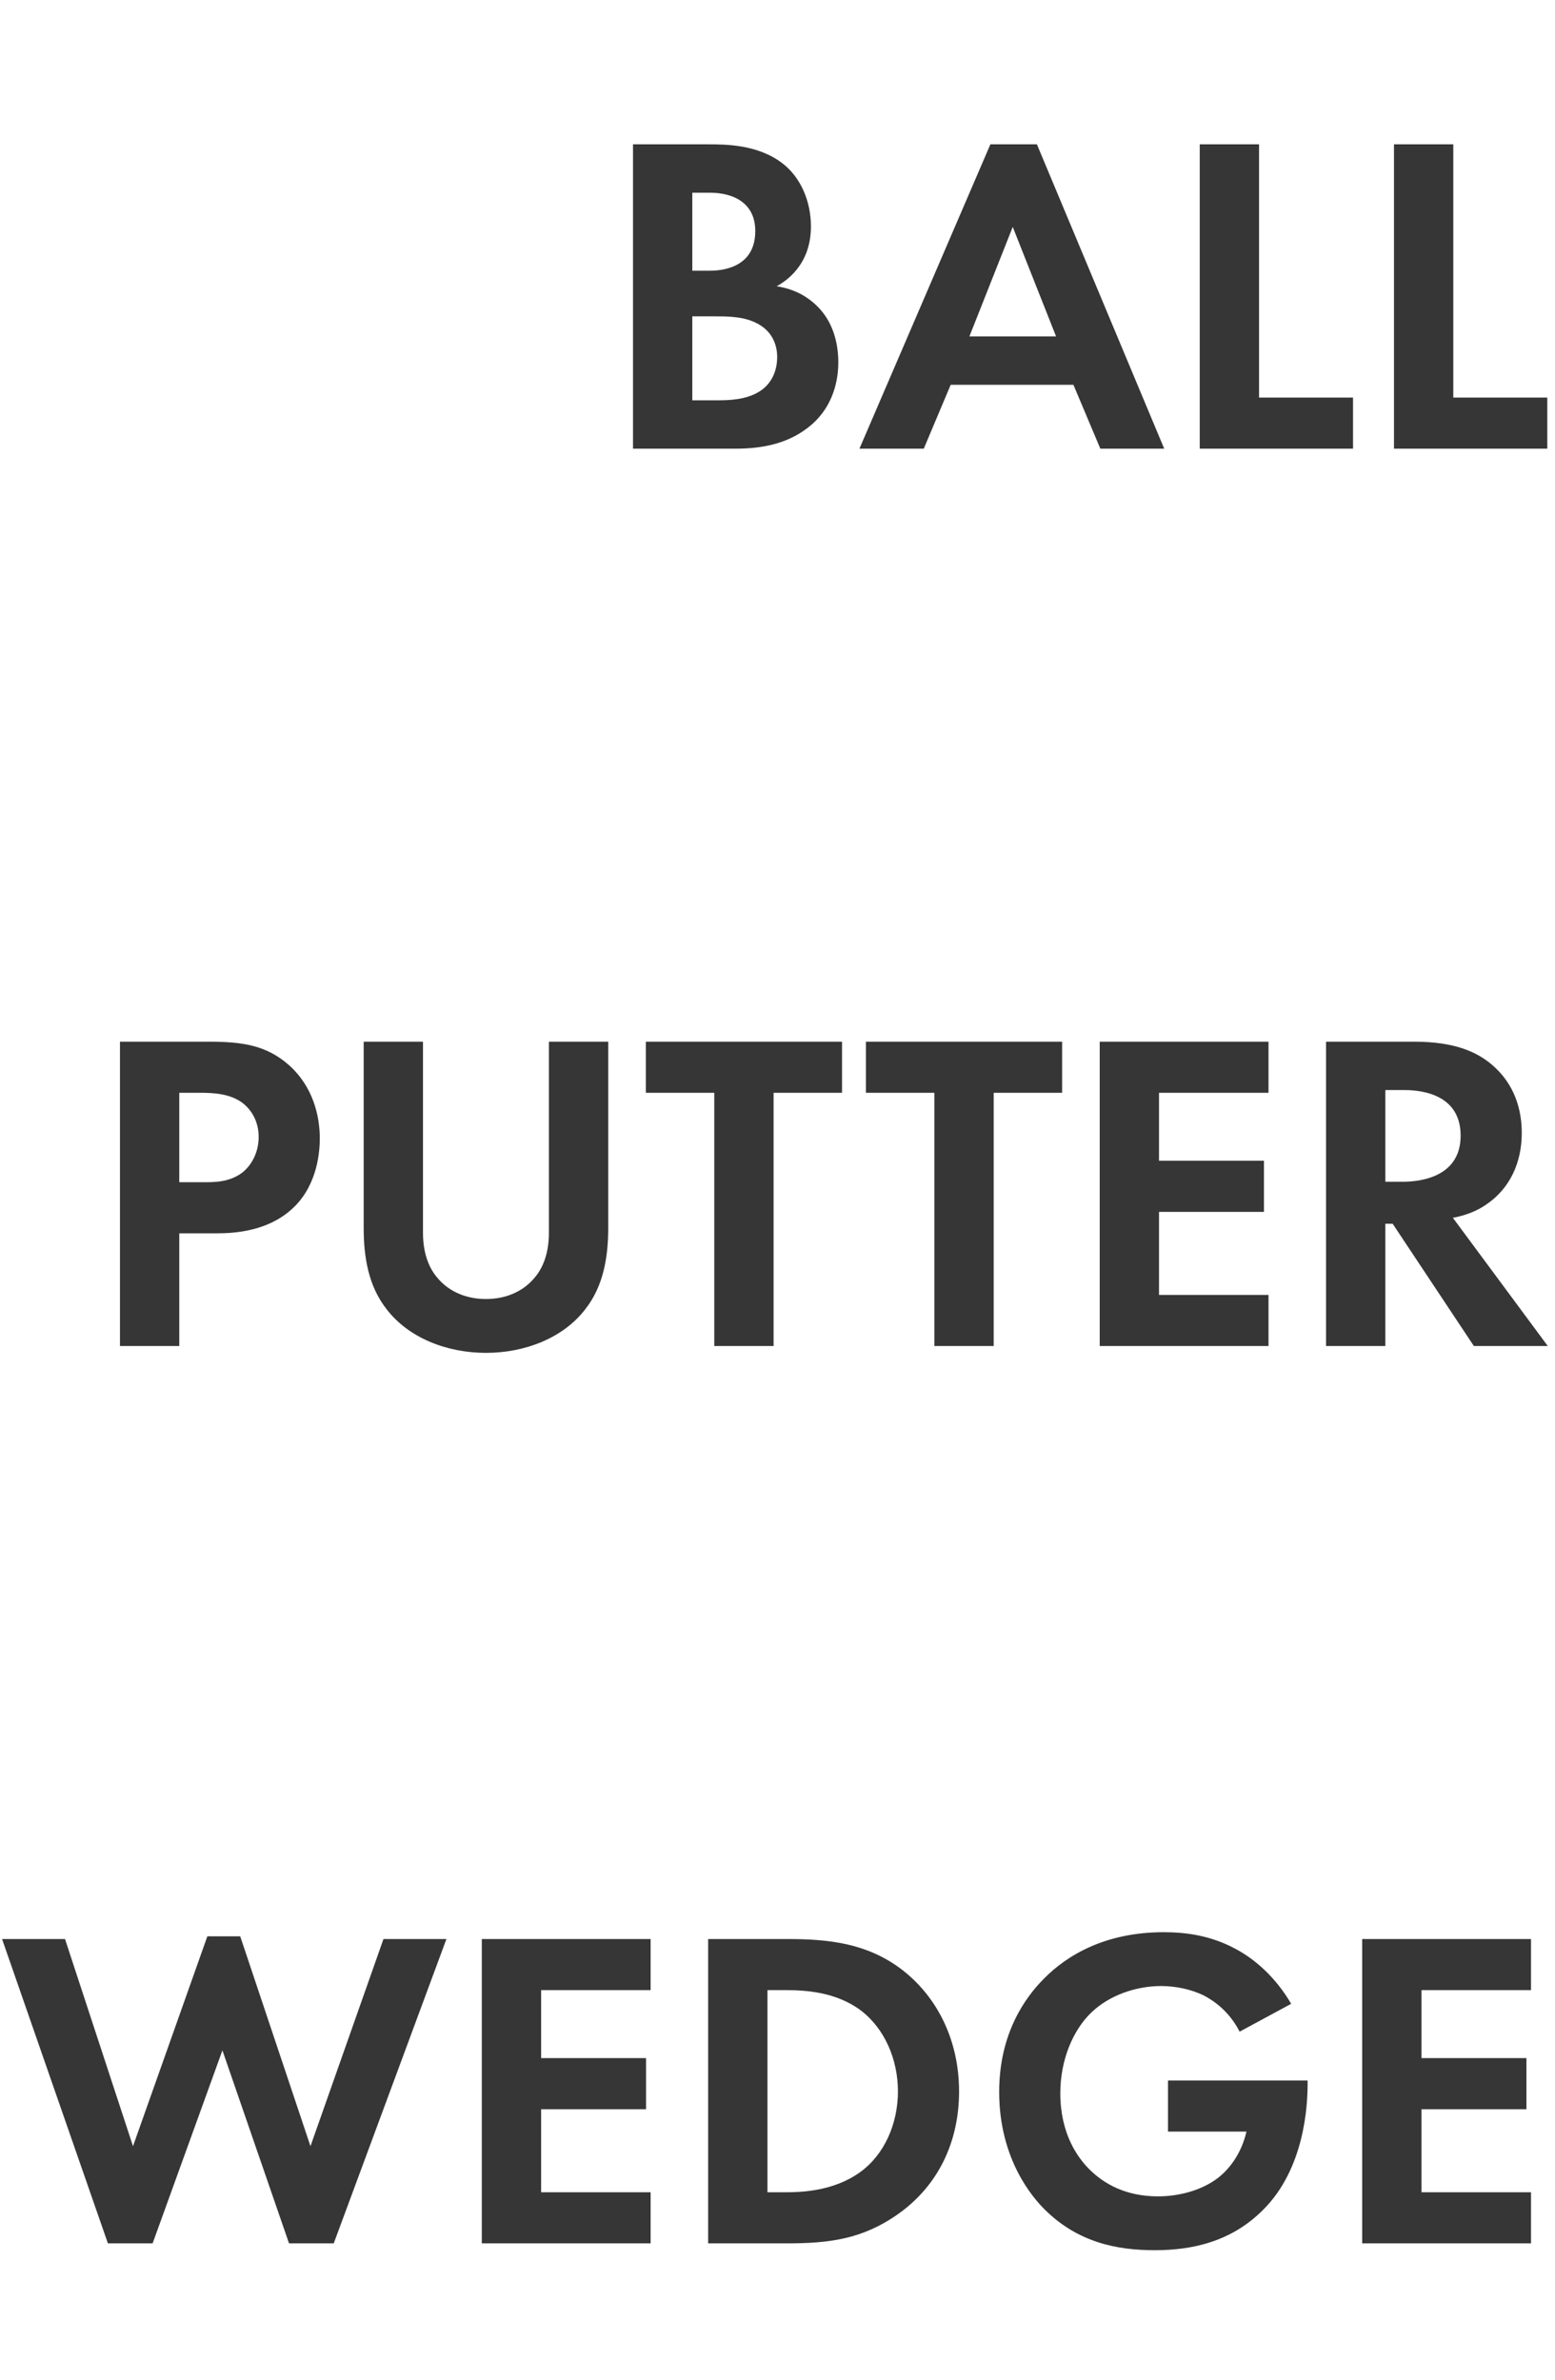 <svg width="409" height="626" viewBox="0 0 409 626" fill="none" xmlns="http://www.w3.org/2000/svg">
<path d="M166.495 37.96H186.295C190.735 37.96 199.375 37.96 205.855 43C210.535 46.6 213.295 52.84 213.295 59.56C213.295 69.88 206.455 74.08 204.295 75.28C209.575 76.12 212.695 78.4 214.735 80.32C219.535 84.88 220.495 91.12 220.495 95.32C220.495 100 219.175 106.6 213.655 111.52C207.655 116.8 200.335 118 193.375 118H166.495V37.96ZM182.095 50.68V71.2H186.535C188.935 71.2 198.655 70.96 198.655 60.76C198.655 53.44 193.015 50.68 186.655 50.68H182.095ZM182.095 83.2V105.28H188.815C191.695 105.28 196.015 105.16 199.495 103.12C203.335 100.84 204.415 97 204.415 93.88C204.415 91.36 203.575 87.04 198.535 84.76C195.175 83.2 191.215 83.2 187.855 83.2H182.095ZM289.413 118L282.333 101.2H250.053L242.973 118H226.053L260.493 37.96H272.733L306.213 118H289.413ZM254.973 88.48H277.773L266.373 59.68L254.973 88.48ZM315.558 37.96H331.158V104.56H355.878V118H315.558V37.96ZM366.651 37.96H382.251V104.56H406.971V118H366.651V37.96Z" fill="#363636"/>
<path d="M31.554 273.96H54.834C63.834 273.96 70.074 274.92 75.954 280.08C82.434 285.84 84.114 293.64 84.114 299.4C84.114 302.52 83.634 311.16 77.514 317.28C73.074 321.72 66.474 324.36 57.234 324.36H47.154V354H31.554V273.96ZM47.154 287.4V310.92H53.514C56.514 310.92 60.354 310.92 63.714 308.4C66.594 306.12 68.034 302.52 68.034 299.04C68.034 294.6 65.874 291.6 63.594 289.92C60.354 287.64 56.274 287.4 52.554 287.4H47.154ZM95.655 273.96H111.255V324.24C111.255 330.36 113.295 334.08 115.095 336.12C117.375 338.88 121.575 341.64 127.815 341.64C134.055 341.64 138.255 338.88 140.535 336.12C142.335 334.08 144.375 330.36 144.375 324.24V273.96H159.975V322.92C159.975 330.48 158.775 338.16 153.975 344.28C148.215 351.84 138.135 355.8 127.815 355.8C117.495 355.8 107.415 351.84 101.655 344.28C96.855 338.16 95.655 330.48 95.655 322.92V273.96ZM221.472 287.4H203.472V354H187.872V287.4H169.872V273.96H221.472V287.4ZM279.363 287.4H261.363V354H245.763V287.4H227.763V273.96H279.363V287.4ZM333.649 273.96V287.4H304.849V305.28H332.449V318.72H304.849V340.56H333.649V354H289.249V273.96H333.649ZM348.78 273.96H371.94C382.98 273.96 388.62 276.84 392.34 279.96C398.46 285.12 400.26 291.96 400.26 297.96C400.26 305.76 397.14 312.6 390.9 316.8C388.86 318.24 385.98 319.56 382.14 320.28L407.1 354H387.66L366.3 321.84H364.38V354H348.78V273.96ZM364.38 286.68V310.8H368.82C371.82 310.8 384.18 310.44 384.18 298.68C384.18 286.8 371.94 286.68 369.06 286.68H364.38Z" fill="#363636"/>
<path d="M58.501 539.24L40.141 590H28.381L0.541 509.96H17.101L34.981 564.44L54.541 509.24H63.181L81.661 564.44L100.861 509.96H117.421L87.781 590H76.021L58.501 539.24ZM171.125 509.96V523.4H142.325V541.28H169.925V554.72H142.325V576.56H171.125V590H126.725V509.96H171.125ZM186.257 509.96H207.137C218.297 509.96 228.017 511.16 236.897 517.76C246.617 525.08 252.257 536.72 252.257 550.04C252.257 563.36 246.737 574.88 236.177 582.32C226.817 588.92 218.057 590 206.897 590H186.257V509.96ZM201.857 523.4V576.56H206.657C210.617 576.56 219.257 576.32 226.217 571.28C232.577 566.72 236.177 558.56 236.177 550.04C236.177 541.64 232.697 533.48 226.337 528.68C219.857 523.88 211.937 523.4 206.657 523.4H201.857ZM307.207 560.6V547.16H343.927V548.12C343.927 553.52 343.207 570.32 332.167 581.24C323.887 589.52 313.687 591.8 303.727 591.8C293.767 591.8 283.447 589.76 274.687 581C271.927 578.24 262.807 568.16 262.807 550.16C262.807 534.68 269.767 525.2 274.567 520.4C280.567 514.28 290.647 508.16 306.127 508.16C312.127 508.16 318.487 509.12 324.607 512.36C329.767 515 335.407 519.8 339.607 527L326.047 534.32C323.287 528.92 319.207 526.16 316.687 524.84C313.327 523.16 309.127 522.32 305.407 522.32C299.047 522.32 291.847 524.6 286.927 529.4C282.367 533.84 278.887 541.52 278.887 550.52C278.887 561.2 283.447 567.56 286.807 570.8C290.407 574.28 296.047 577.64 304.567 577.64C309.847 577.64 315.847 576.2 320.287 572.84C323.407 570.44 326.527 566.36 327.847 560.6H307.207ZM402.688 509.96V523.4H373.888V541.28H401.488V554.72H373.888V576.56H402.688V590H358.288V509.96H402.688Z" fill="#363636"/>
</svg>
